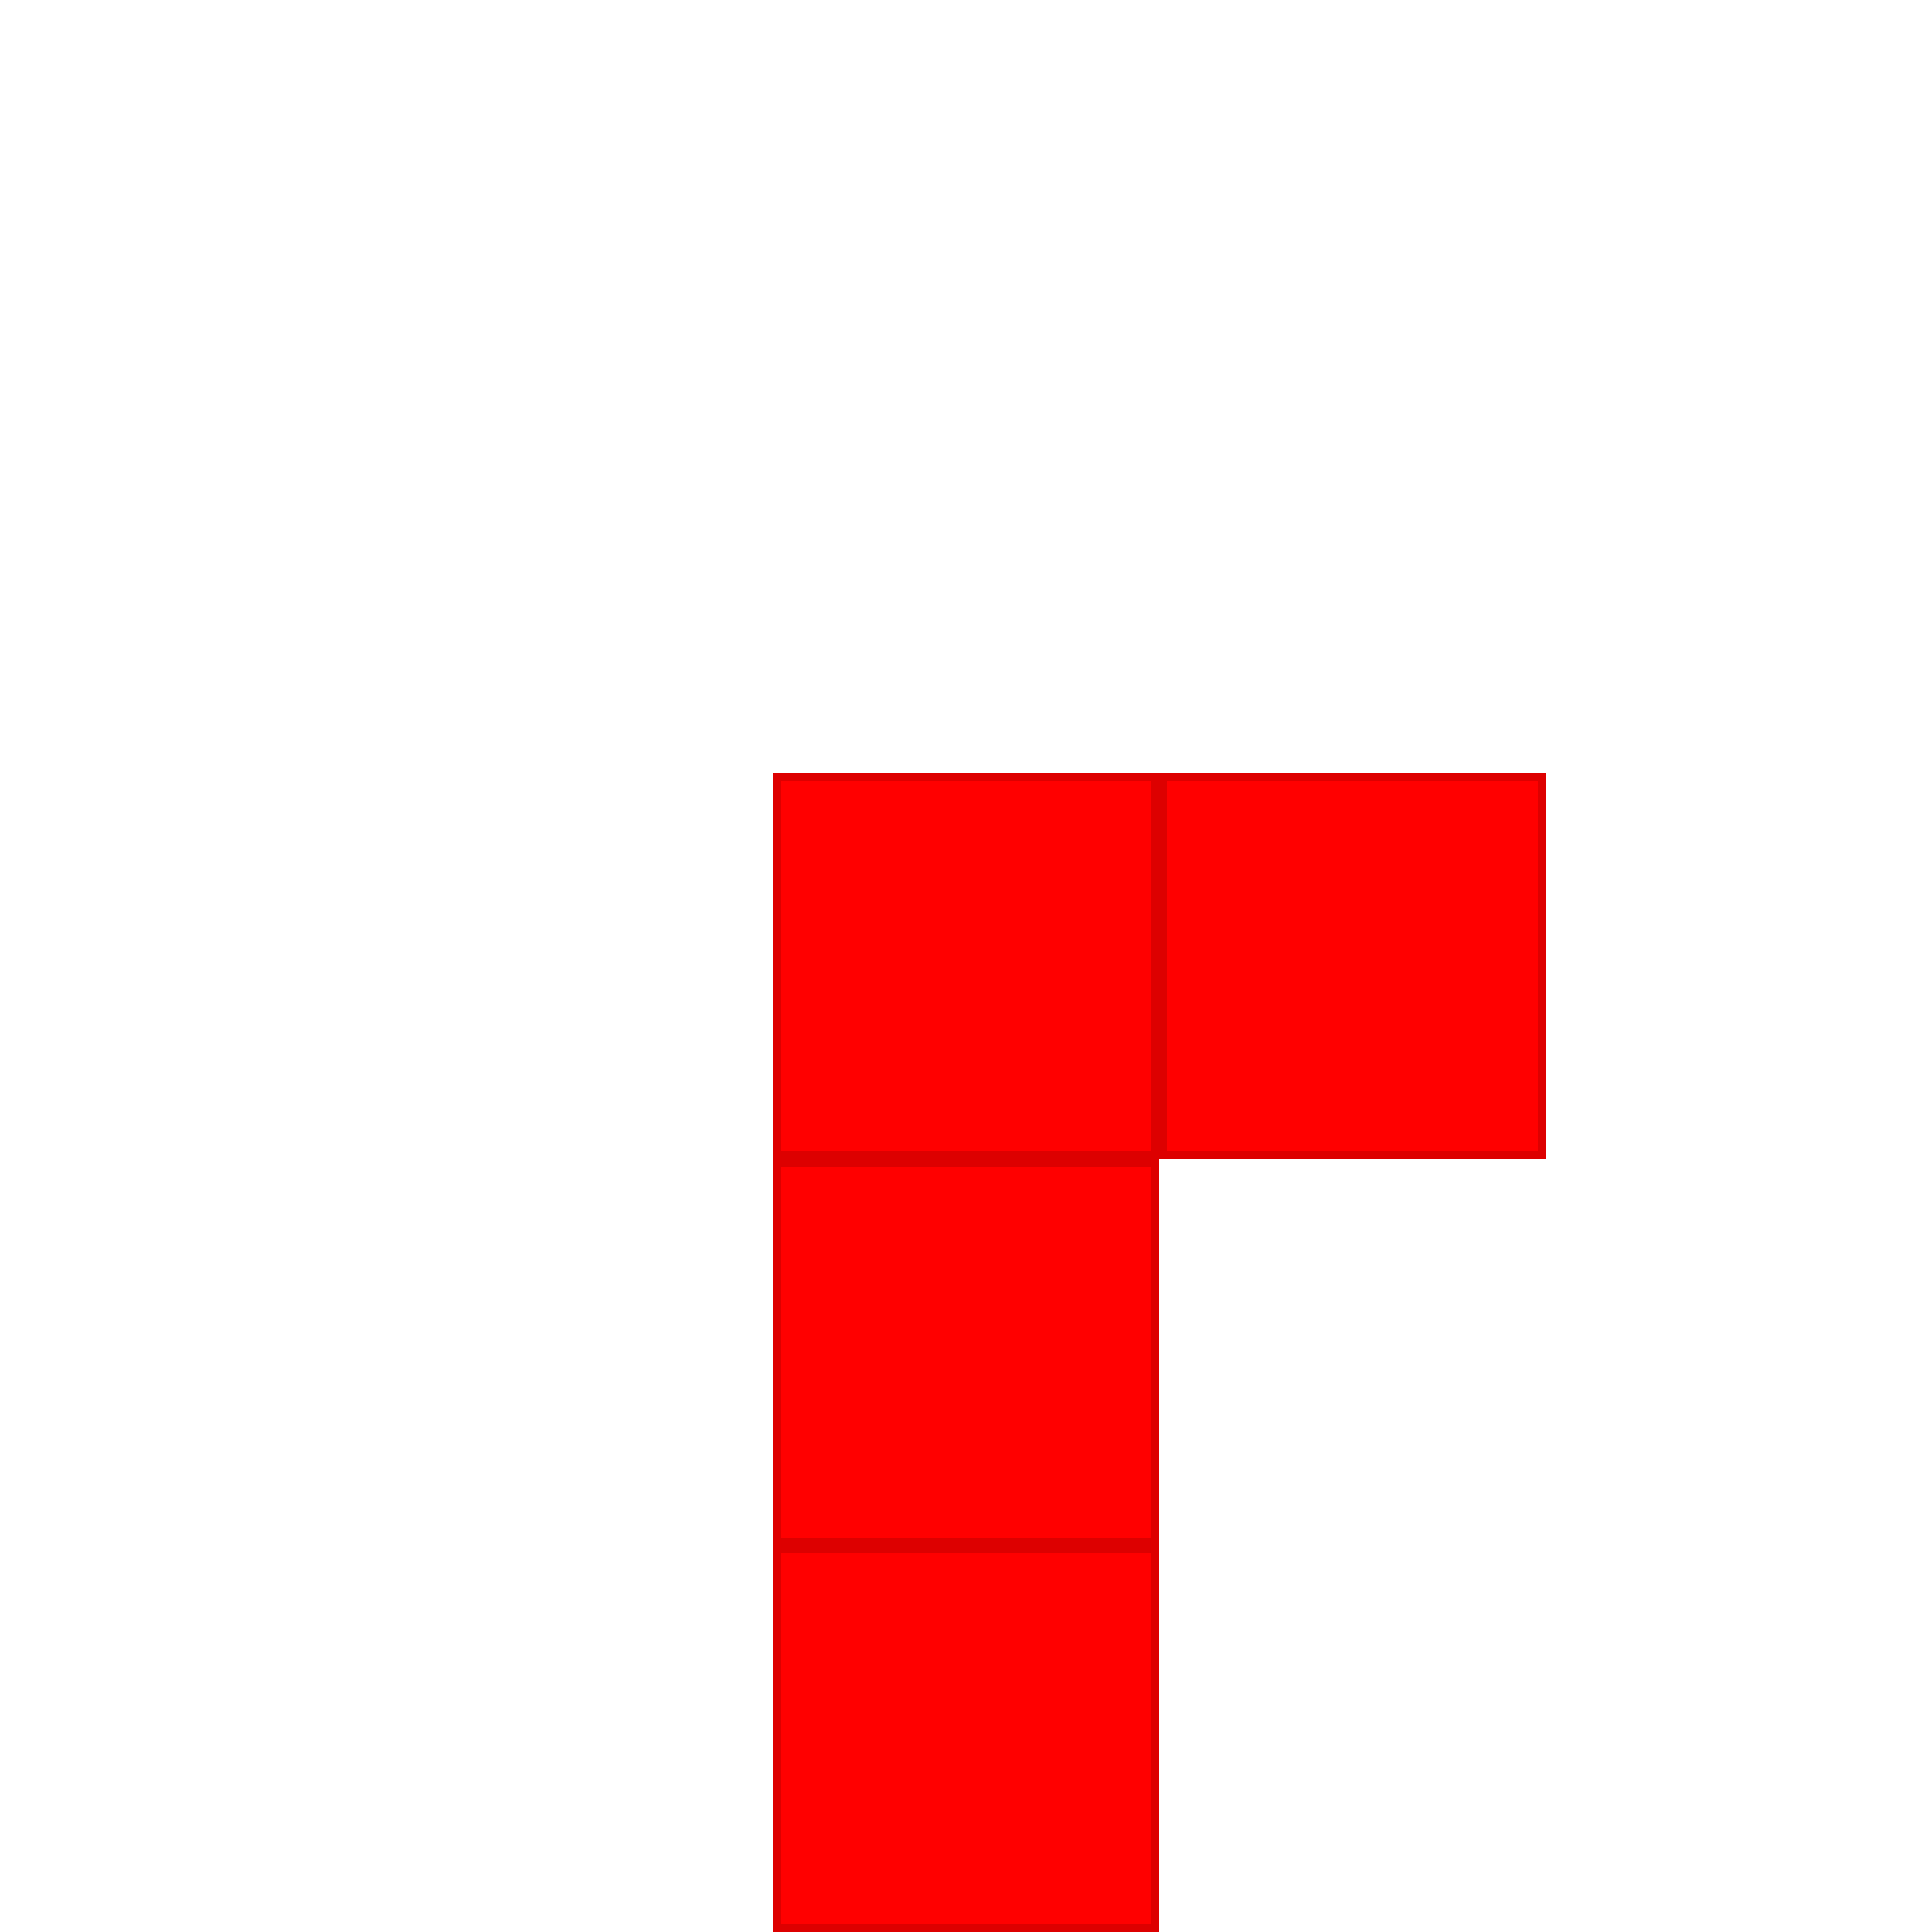 <?xml version="1.0" encoding="utf-8"?><svg version="1.1" id="EntitySVG" xmlns="http://www.w3.org/2000/svg" viewBox="-50 -50 125 125"><path d="M0.25,0.25h24.5v24.5h-24.5zm25,0h24.5v24.5h-24.5zm-25,25h24.5v24.5h-24.5zm0,25h24.5v24.5h-24.5z" fill="#F00" stroke-width="0.5" stroke="#D00" /></svg>